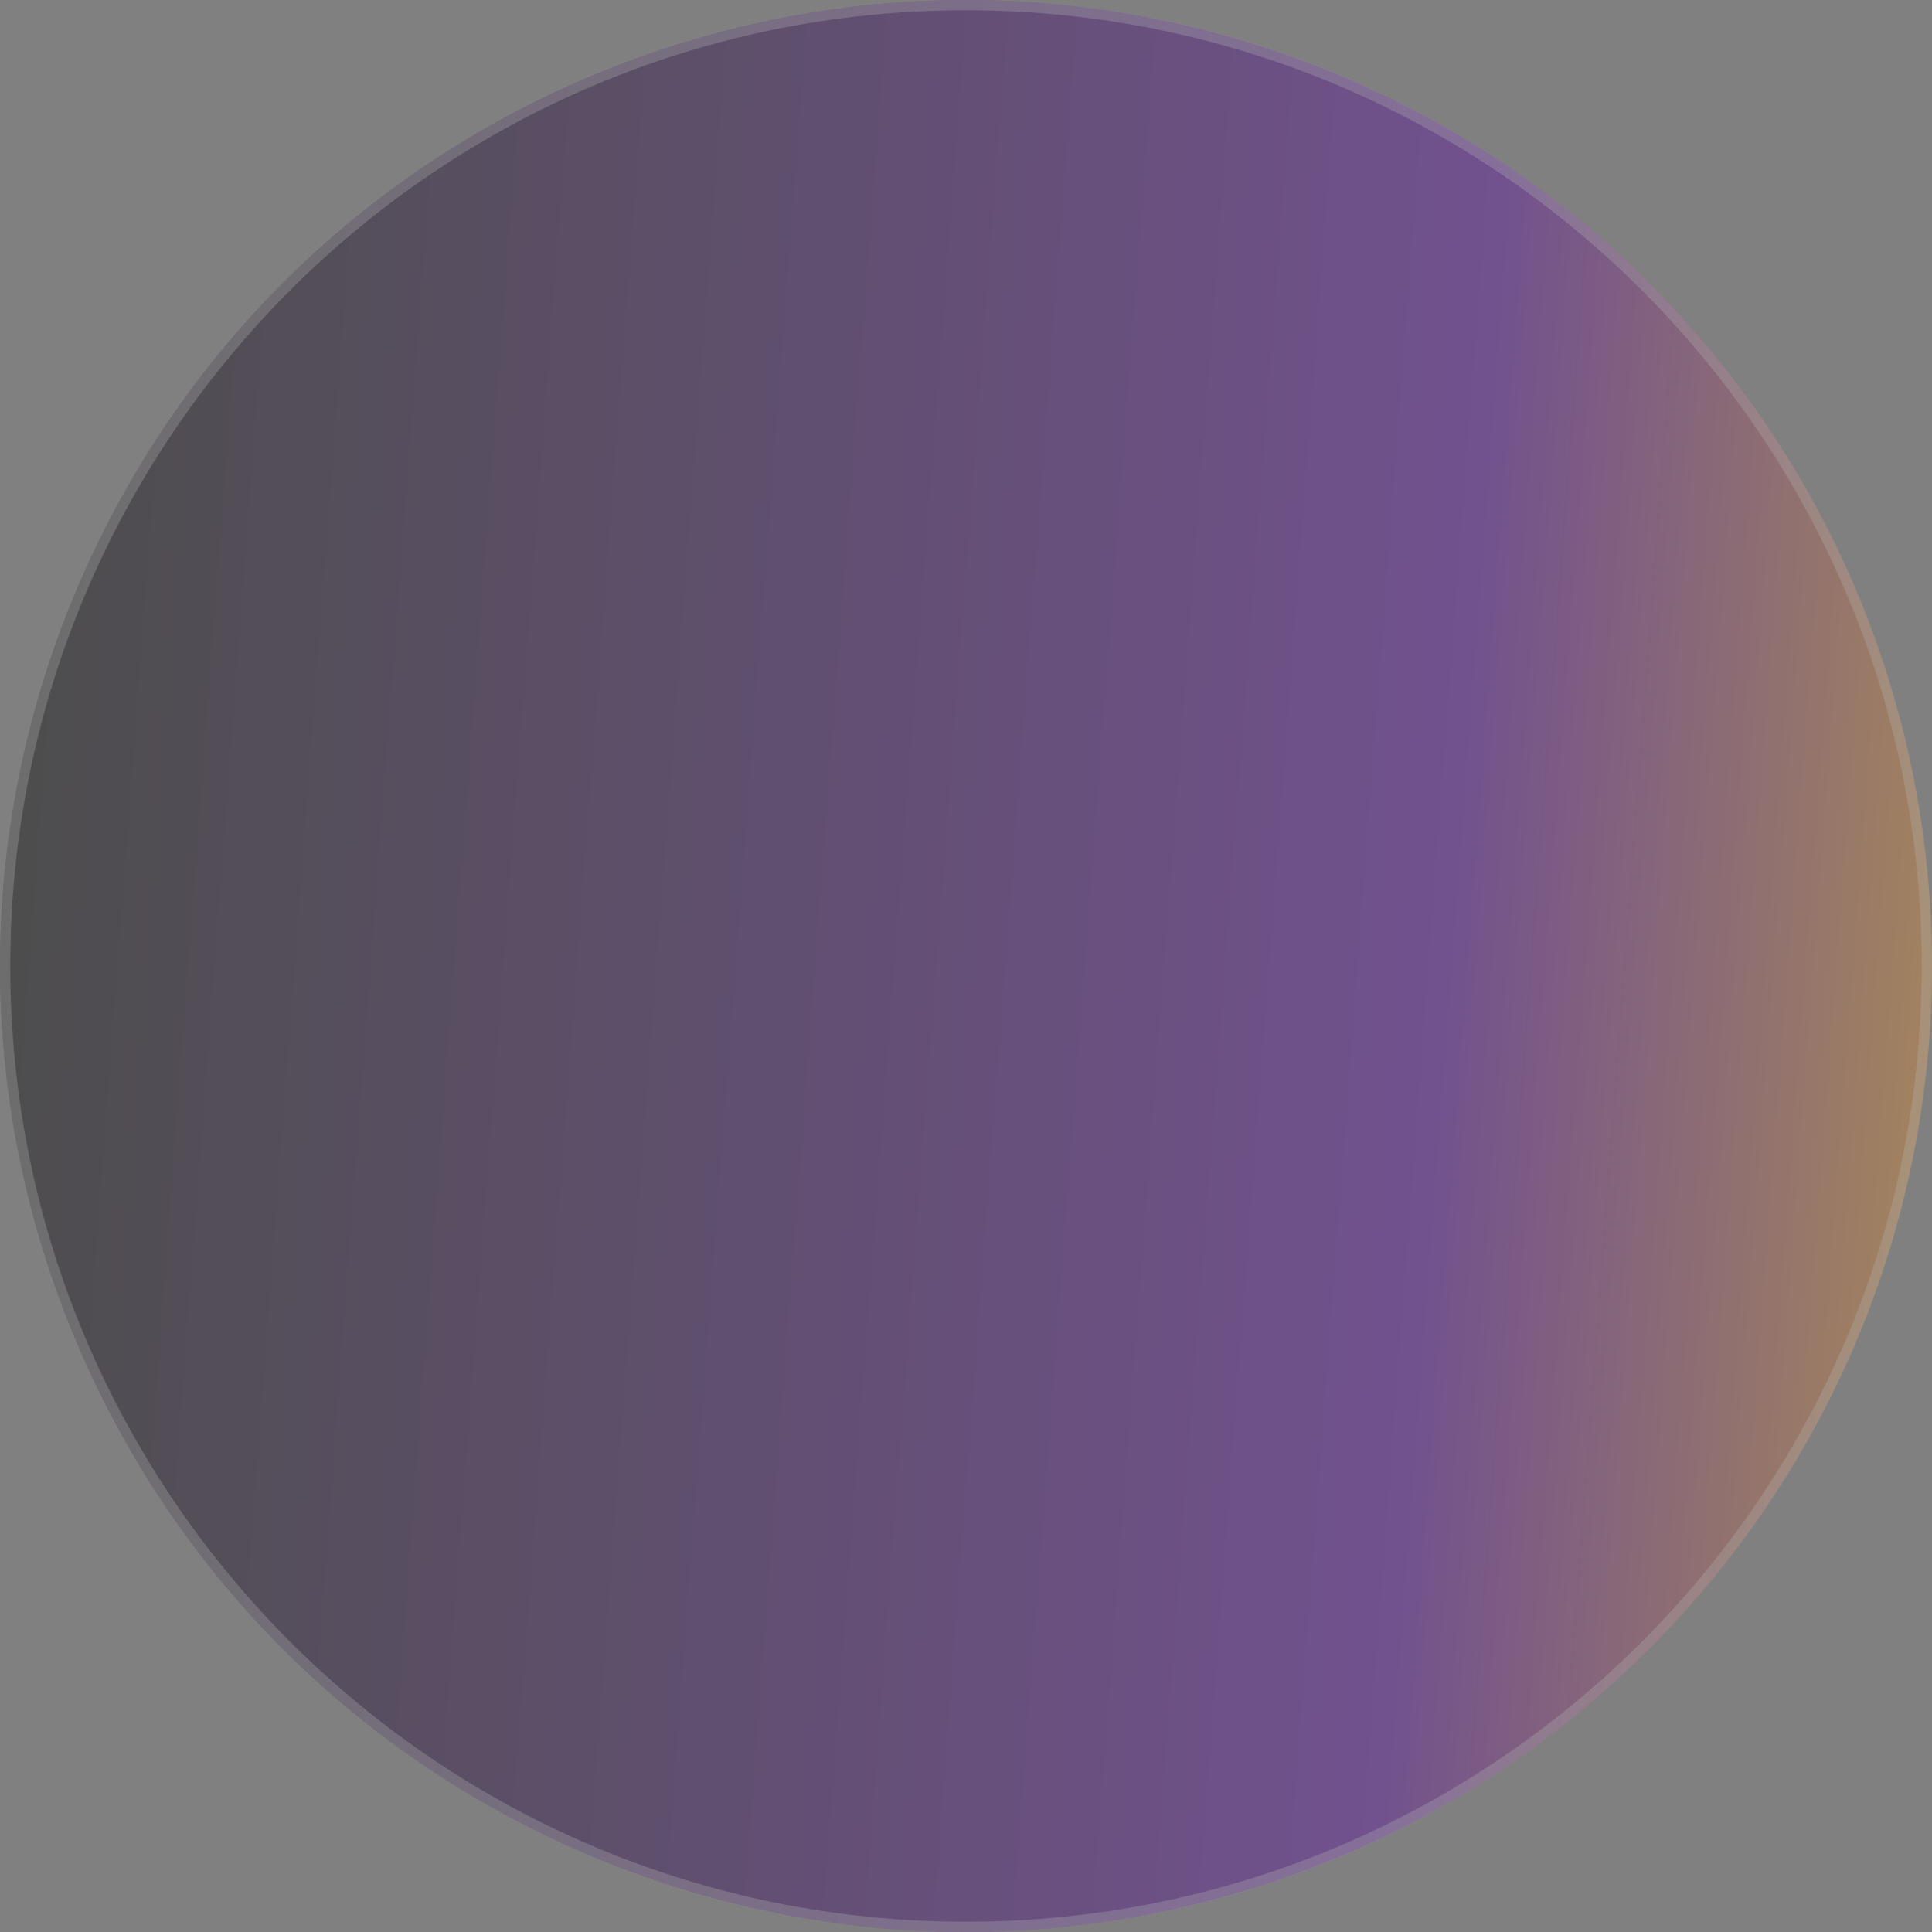 <svg xmlns="http://www.w3.org/2000/svg" xmlns:xlink="http://www.w3.org/1999/xlink" width="188" height="188" viewBox="0 0 188 188"><rect x="0" y="0" width="188" height="188" fill="#808080" stroke="none"/><defs><style>.a{opacity:0.4;fill:url(#a);}.b,.c{stroke:none;}.c{fill:rgba(255,255,255,0.31);}</style><linearGradient id="a" x1="1.076" y1="0.621" x2="0" y2="0.54" gradientUnits="objectBoundingBox"><stop offset="0" stop-color="#ffb100"/><stop offset="0.315" stop-color="#5b0aa3"/><stop offset="1"/></linearGradient></defs><g class="a"><path class="b" d="M94,0A94,94,0,1,1,0,94,94,94,0,0,1,94,0Z"/><path class="c" d="M 94 1 C 87.689 1 81.383 1.636 75.256 2.889 C 69.286 4.111 63.413 5.934 57.801 8.308 C 52.29 10.639 46.975 13.524 42.004 16.882 C 37.079 20.209 32.448 24.03 28.239 28.239 C 24.03 32.448 20.209 37.079 16.882 42.004 C 13.524 46.975 10.639 52.29 8.308 57.801 C 5.934 63.413 4.111 69.286 2.889 75.256 C 1.636 81.383 1 87.689 1 94 C 1 100.311 1.636 106.617 2.889 112.744 C 4.111 118.714 5.934 124.587 8.308 130.199 C 10.639 135.71 13.524 141.025 16.882 145.996 C 20.209 150.921 24.03 155.552 28.239 159.761 C 32.448 163.97 37.079 167.791 42.004 171.118 C 46.975 174.476 52.29 177.361 57.801 179.692 C 63.413 182.066 69.286 183.889 75.256 185.111 C 81.383 186.364 87.689 187 94 187 C 100.311 187 106.617 186.364 112.744 185.111 C 118.714 183.889 124.587 182.066 130.199 179.692 C 135.71 177.361 141.025 174.476 145.996 171.118 C 150.921 167.791 155.552 163.97 159.761 159.761 C 163.97 155.552 167.791 150.921 171.118 145.996 C 174.476 141.025 177.361 135.71 179.692 130.199 C 182.066 124.587 183.889 118.714 185.111 112.744 C 186.364 106.617 187 100.311 187 94 C 187 87.689 186.364 81.383 185.111 75.256 C 183.889 69.286 182.066 63.413 179.692 57.801 C 177.361 52.29 174.476 46.975 171.118 42.004 C 167.791 37.079 163.97 32.448 159.761 28.239 C 155.552 24.03 150.921 20.209 145.996 16.882 C 141.025 13.524 135.71 10.639 130.199 8.308 C 124.587 5.934 118.714 4.111 112.744 2.889 C 106.617 1.636 100.311 1 94 1 M 94 0 C 145.915 0 188 42.085 188 94 C 188 145.915 145.915 188 94 188 C 42.085 188 0 145.915 0 94 C 0 42.085 42.085 0 94 0 Z"/></g></svg>